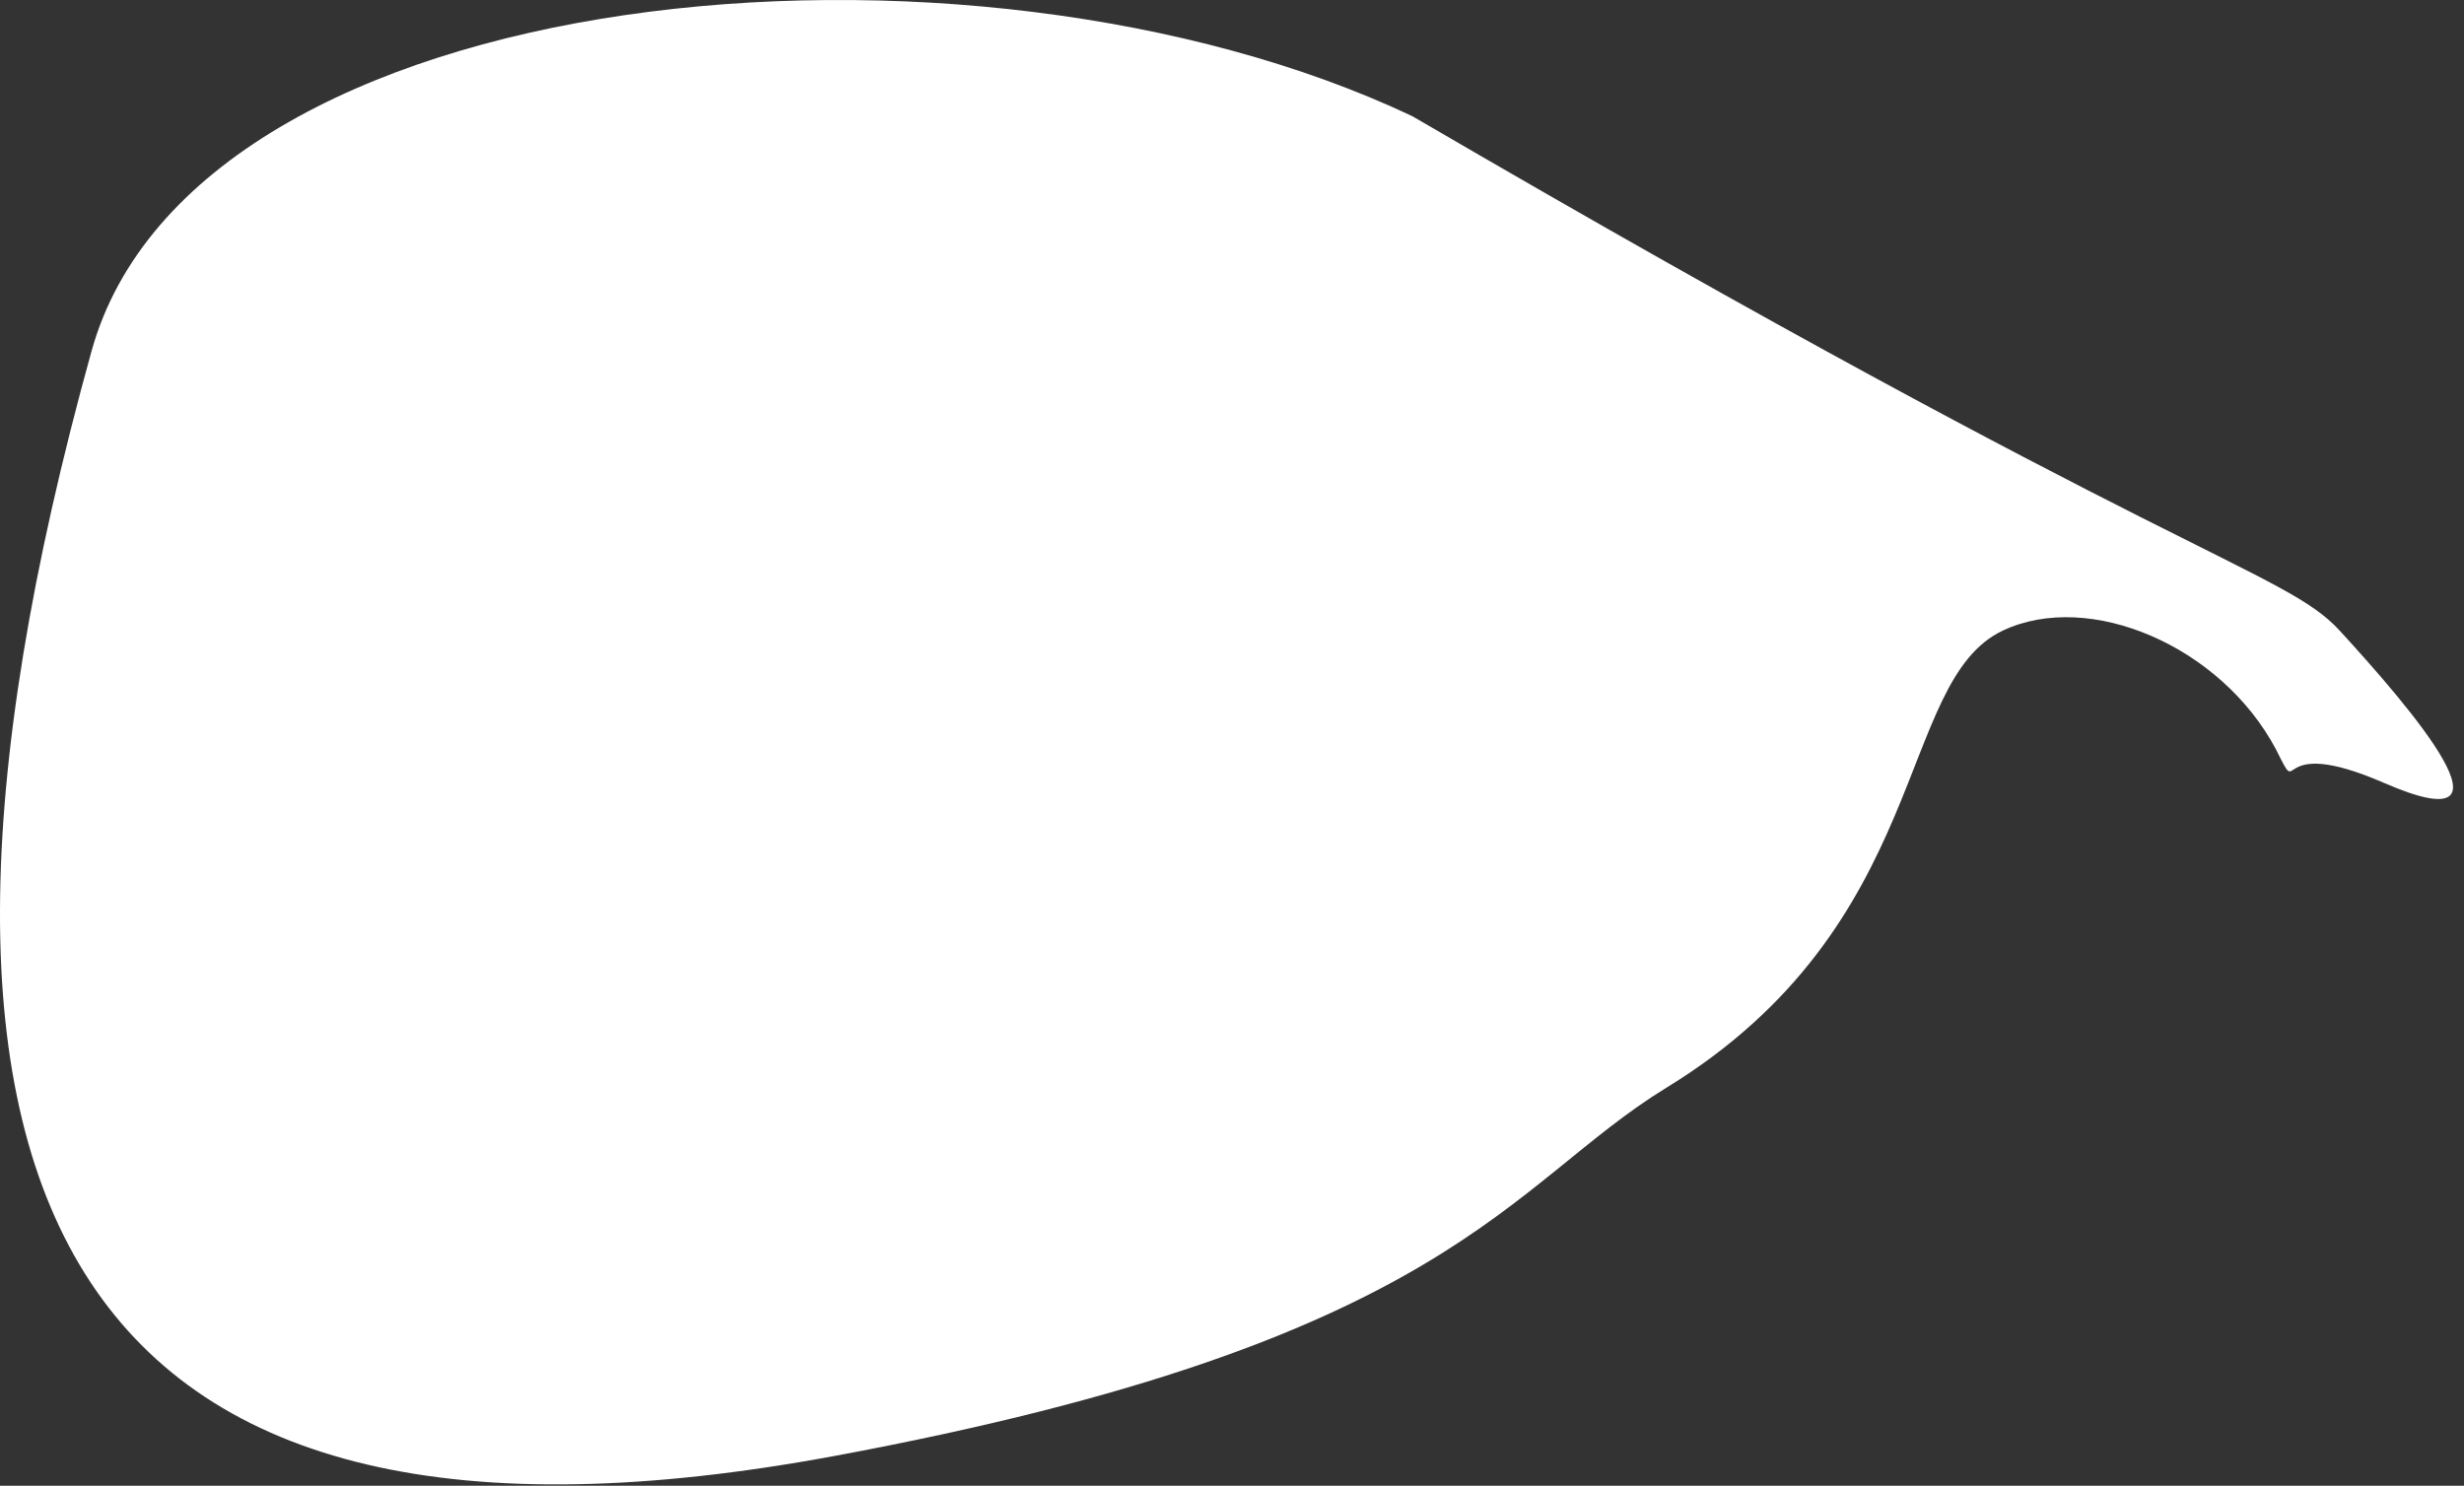 <svg width="194" height="117" viewBox="0 0 194 117" fill="none" xmlns="http://www.w3.org/2000/svg">
<rect x="0" y="0" width="194" height="117" fill="#333333" stroke="none"/>
<path d="M7.206 27.654C15.363 -1.752 76.373 -7.346 111.206 9.154C171.199 44.154 179.806 44.854 184.206 49.654C189.706 55.654 199.206 66.654 187.706 61.654C178.506 57.654 181.366 63.353 179.199 59.019C174.866 50.853 164.499 46.454 157.699 49.654C149.199 53.654 152.213 72.789 131.206 85.654C118.706 93.31 114.206 105.655 65.706 114.654C6.466 125.647 -11.794 96.154 7.206 27.654Z" fill="white"/>
</svg>
